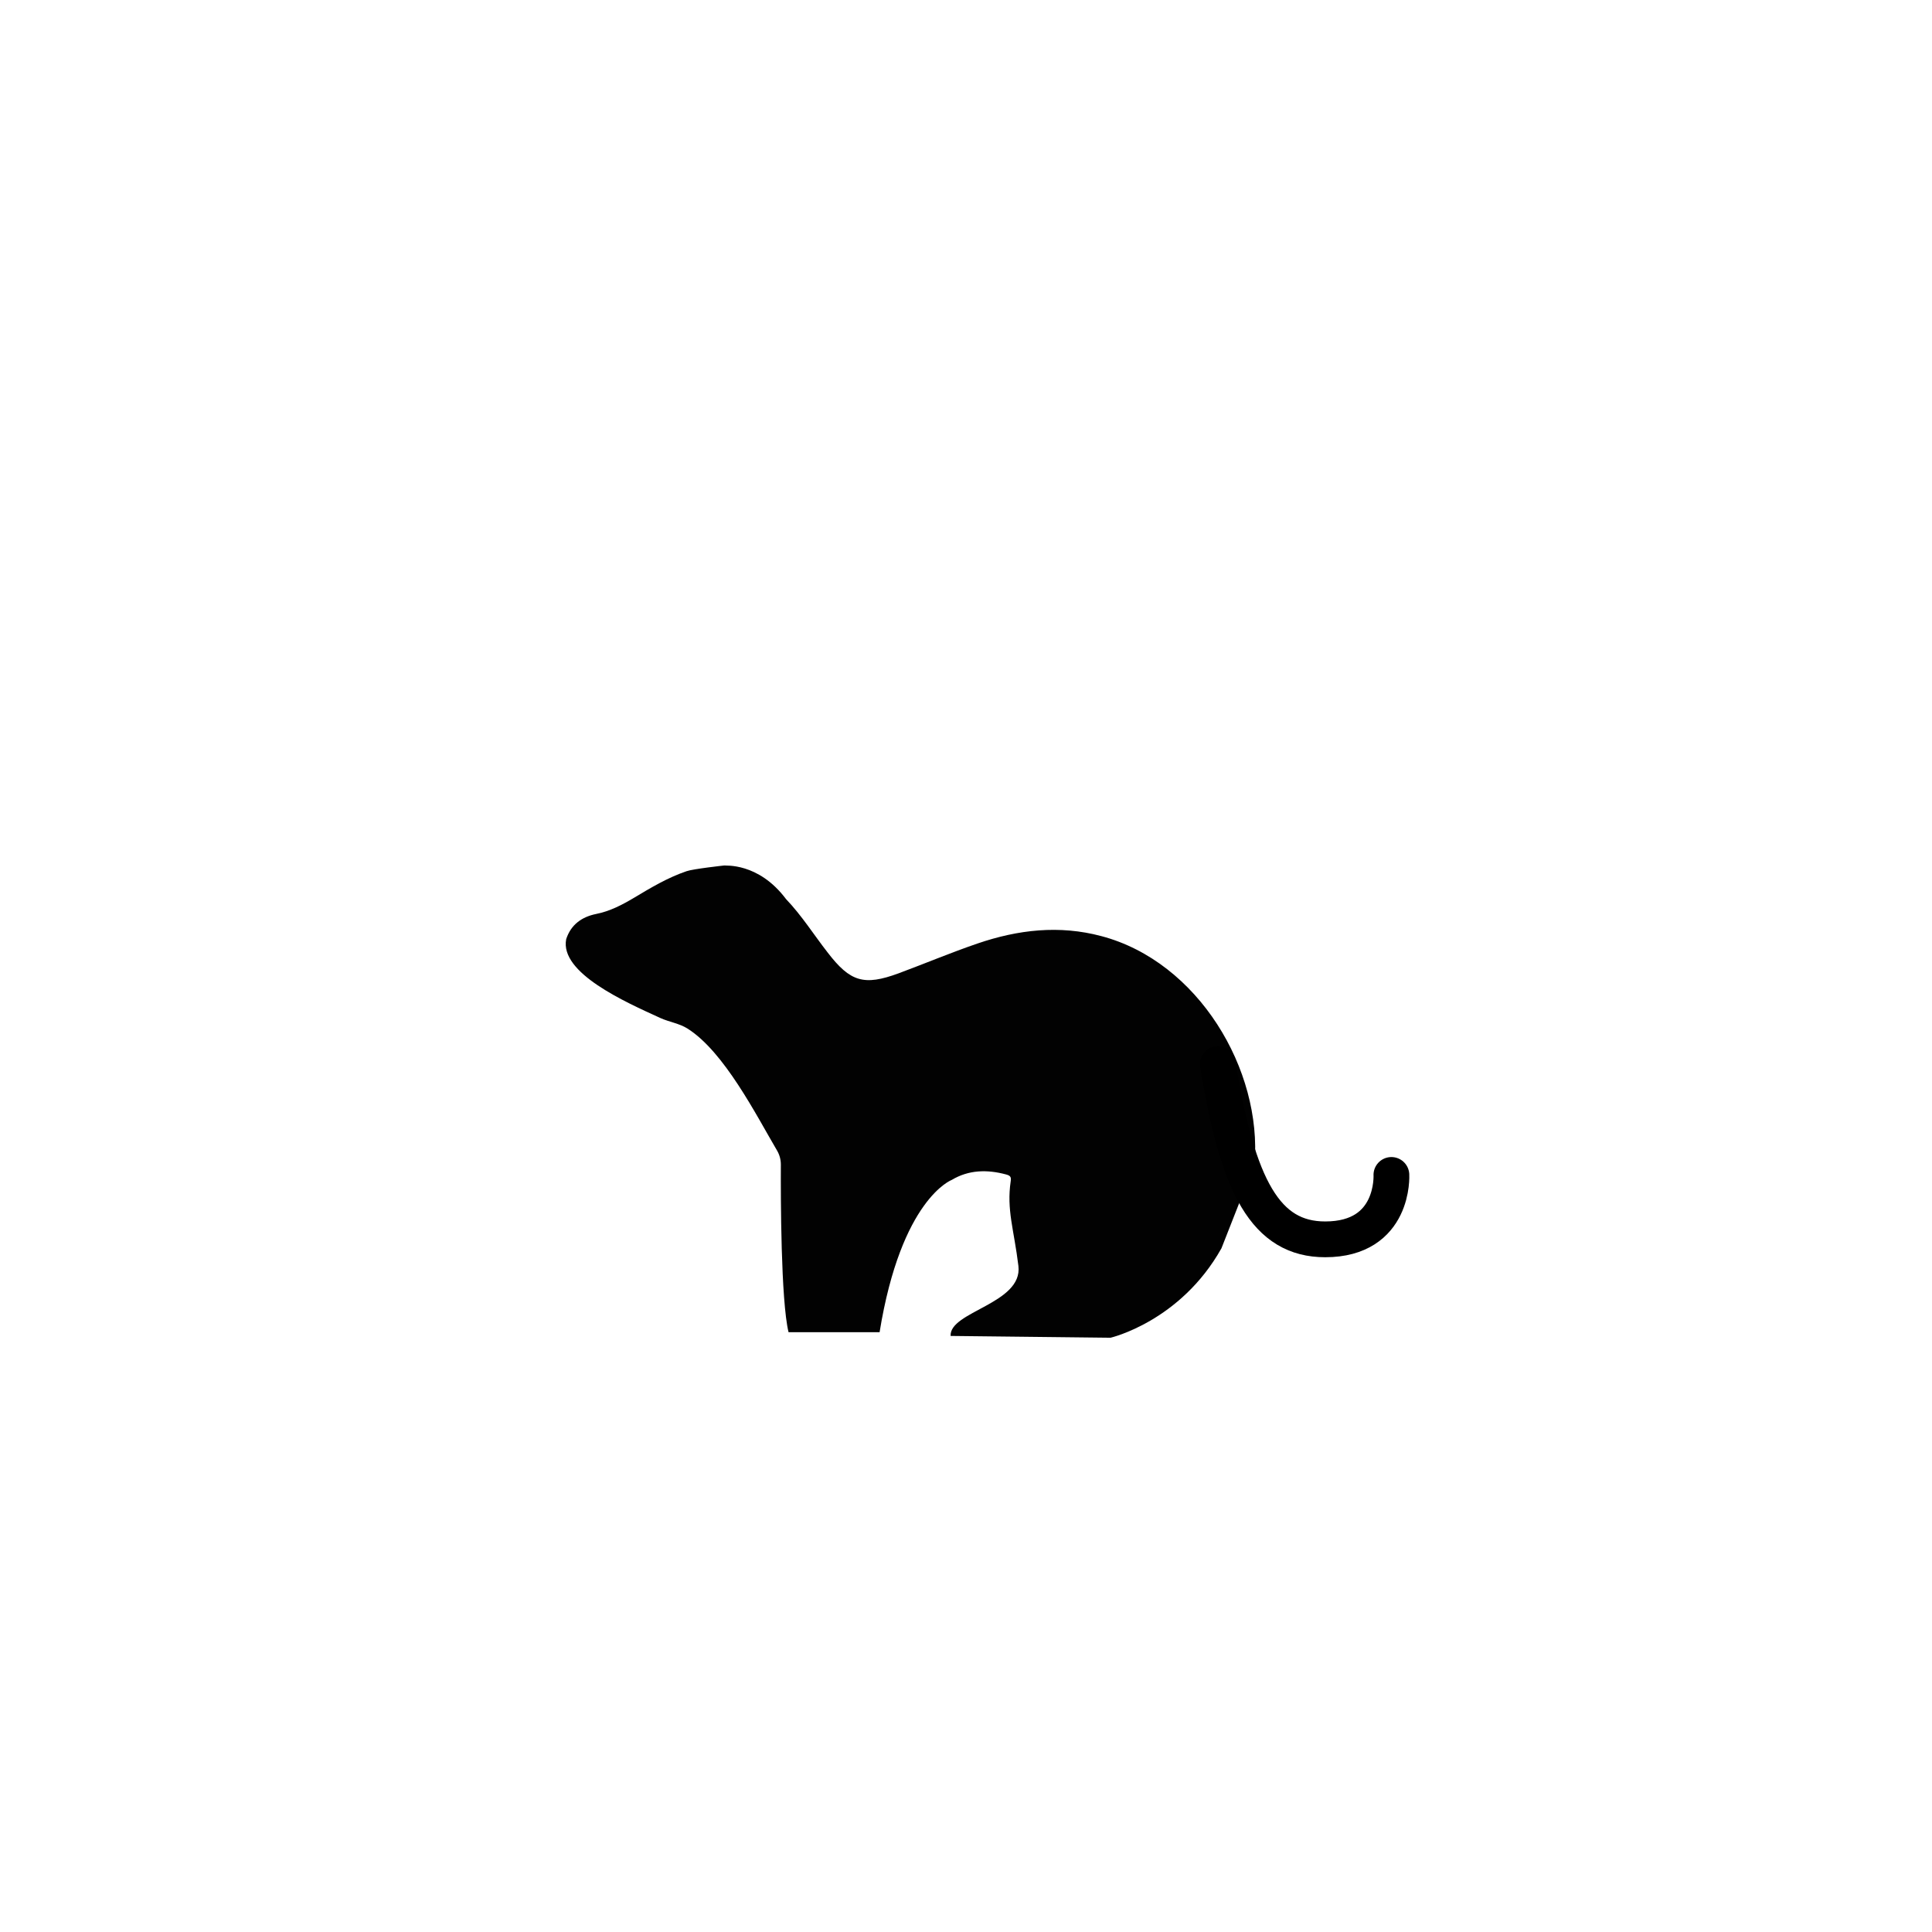 <?xml version="1.0" encoding="utf-8"?>
<!-- Generator: Adobe Illustrator 26.5.0, SVG Export Plug-In . SVG Version: 6.00 Build 0)  -->
<svg version="1.1" id="Layer_1" xmlns="http://www.w3.org/2000/svg" xmlns:xlink="http://www.w3.org/1999/xlink" x="0px" y="0px"
	 viewBox="0 0 1080 1080" style="enable-background:new 0 0 1080 1080;" xml:space="preserve">
<style type="text/css">
	.st0{fill:#020202;}
	.st1{fill:none;stroke:#000000;stroke-width:20;stroke-linecap:round;stroke-miterlimit:10;}
</style>
<g id="Black-footed_ferrets">
	<g id="mwnk1p.tif">
		<g>
			<path class="st0" d="M531.4,746.8c-0.8-13.7,40.4-18,37.9-39.1c-2.5-20.6-6.7-31.3-4.3-47.5c0.4-2.5-0.5-3.1-2.7-3.7
				c-10.5-2.8-20.8-2.6-30.3,3.1c0,0-28.2,10.5-40.3,85.1h-50.9c-4.3-17.6-4.4-75.8-4.3-93.7c0-2.7-0.7-5.4-2.1-7.8
				c-11.6-19.7-29.6-55.4-50.2-68.3c-4.5-2.8-10.1-3.6-15-5.8c-19.7-9-56.4-25.2-52.7-44.1c2.7-8.3,8.9-12.5,16.8-14.1
				c7.6-1.5,14.3-5,20.9-8.9c9.5-5.7,19-11.4,29.6-15c3.7-1.3,21.1-3.2,21.1-3.2c0.2,0.3,18.9-2,34.5,18.8
				c8.8,9.2,15.5,19.9,23.3,29.9c12.6,16.4,20.3,18.7,39.6,11.6c14.8-5.5,29.3-11.6,44.2-16.7c22.6-7.7,45.6-10.4,69.2-4.1
				c54.1,14.3,90,74.7,85.6,127.4l-18.5,47.1c-23,41-62,50-62,50L531.4,746.8z"/>
		</g>
	</g>
	<path class="st1" d="M777.8,656.8c0,0,2,36-37,36c-33,0-49-29-60-98"/>
</g>
</svg>
